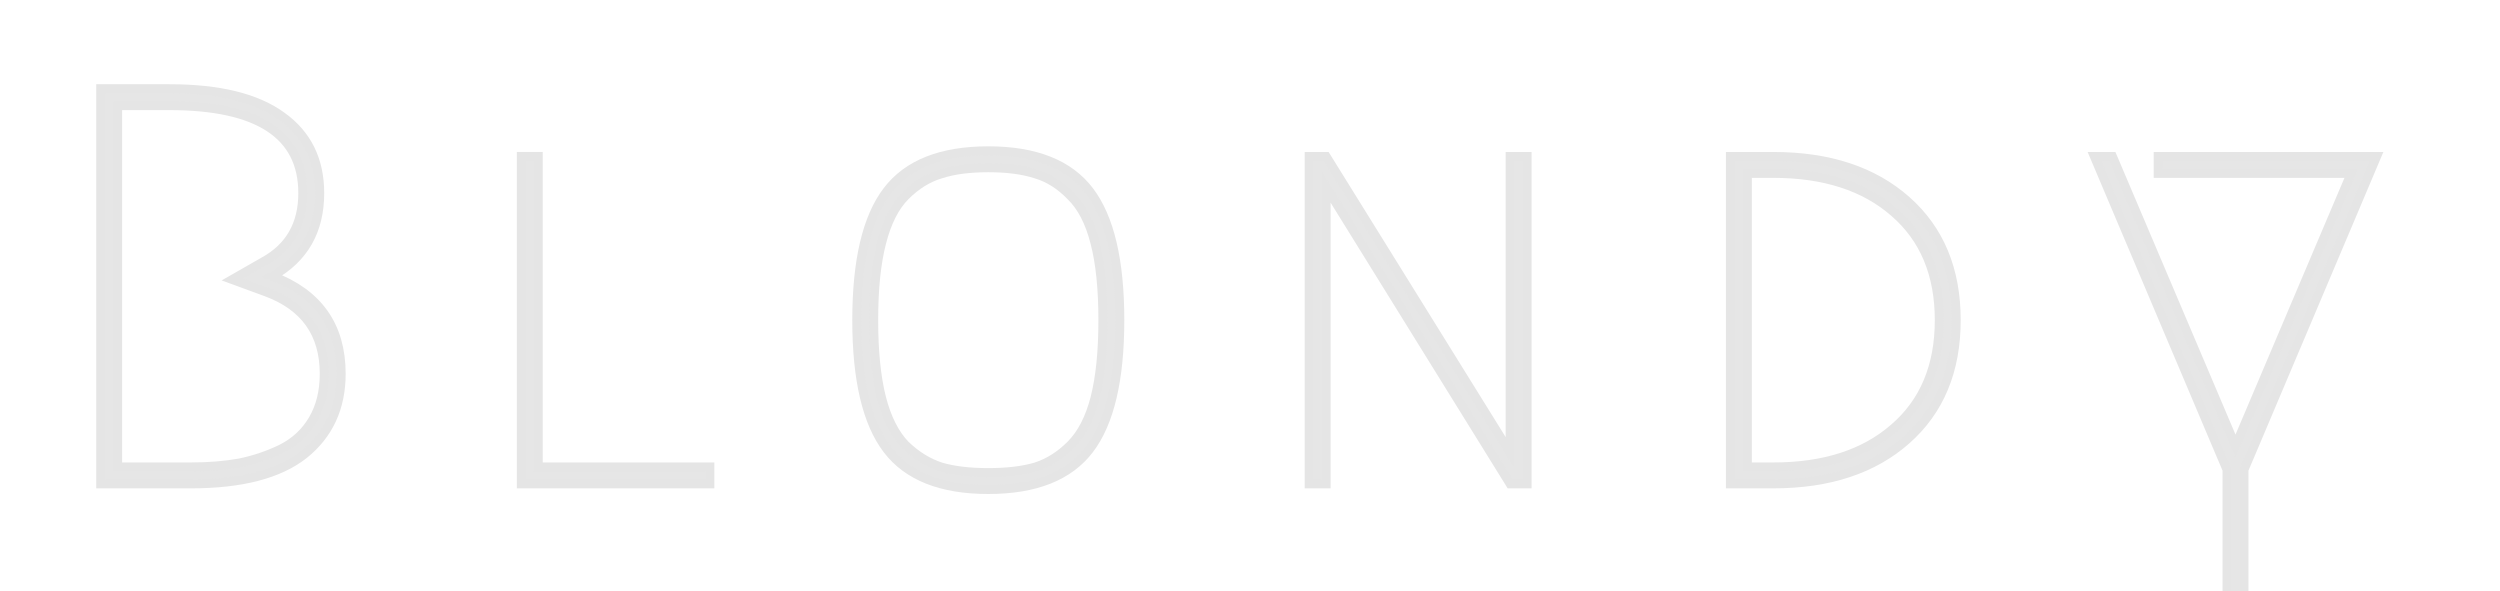 <svg width="279" height="66" viewBox="0 0 279 66" fill="none" xmlns="http://www.w3.org/2000/svg" stroke="#E5E5E5" stroke-width="1px">
<g clip-path="url(#clip0)">
<path d="M21.317 54H11.237V9.9H18.923C24.467 9.9 28.646 10.929 31.46 12.987C34.274 15.003 35.681 17.859 35.681 21.555C35.681 25.755 33.917 28.842 30.389 30.816C35.513 32.748 38.075 36.381 38.075 41.715C38.075 45.495 36.689 48.498 33.917 50.724C31.145 52.908 26.945 54 21.317 54ZM21.317 52.11C23.291 52.11 25.097 51.963 26.735 51.669C28.373 51.333 29.927 50.808 31.397 50.094C32.909 49.338 34.085 48.246 34.925 46.818C35.765 45.39 36.185 43.689 36.185 41.715C36.185 37.221 34.022 34.176 29.696 32.58L25.916 31.194L29.444 29.178C32.342 27.582 33.791 25.041 33.791 21.555C33.791 15.045 28.835 11.79 18.923 11.79H13.127V52.11H21.317Z" fill="#E6E6E6"/>
<path d="M79.22 52.11V54H58.178V17.46H60.068V52.11H79.22Z" fill="#E6E6E6"/>
<path d="M115.585 19.413C114.157 18.951 112.393 18.72 110.293 18.72C108.193 18.72 106.429 18.951 105.001 19.413C103.573 19.833 102.25 20.652 101.032 21.87C99.856 23.046 98.974 24.789 98.386 27.099C97.798 29.367 97.504 32.244 97.504 35.73C97.504 39.216 97.798 42.114 98.386 44.424C98.974 46.692 99.856 48.435 101.032 49.653C102.25 50.829 103.573 51.648 105.001 52.11C106.429 52.53 108.193 52.74 110.293 52.74C112.393 52.74 114.157 52.53 115.585 52.11C117.013 51.648 118.315 50.829 119.491 49.653C120.709 48.435 121.612 46.692 122.2 44.424C122.788 42.114 123.082 39.216 123.082 35.73C123.082 32.244 122.788 29.367 122.2 27.099C121.612 24.789 120.709 23.046 119.491 21.87C118.315 20.652 117.013 19.833 115.585 19.413ZM121.57 50.157C119.302 53.139 115.543 54.63 110.293 54.63C105.043 54.63 101.284 53.139 99.016 50.157C96.748 47.175 95.614 42.366 95.614 35.73C95.614 29.094 96.748 24.285 99.016 21.303C101.284 18.321 105.043 16.83 110.293 16.83C115.543 16.83 119.302 18.321 121.57 21.303C123.838 24.285 124.972 29.094 124.972 35.73C124.972 42.366 123.838 47.175 121.57 50.157Z" fill="#E6E6E6"/>
<path d="M146.105 54V17.46H147.995L168.533 50.535V17.46H170.423V54H168.533L147.995 20.862V54H146.105Z" fill="#E6E6E6"/>
<path d="M197.902 54H193.114V17.46H197.902C204.118 17.46 209.074 19.098 212.77 22.374C216.466 25.65 218.314 30.102 218.314 35.73C218.314 41.358 216.466 45.81 212.77 49.086C209.074 52.362 204.118 54 197.902 54ZM197.902 52.11C203.572 52.11 208.066 50.661 211.384 47.763C214.744 44.865 216.424 40.854 216.424 35.73C216.424 30.606 214.744 26.595 211.384 23.697C208.066 20.799 203.572 19.35 197.902 19.35H195.004V52.11H197.902Z" fill="#E6E6E6"/>
<path d="M240.851 17.46H265.232L250.427 52.425V66.6H248.537V52.425L233.732 17.46H235.748L249.482 49.779L262.397 19.35H240.851V17.46Z" fill="#E6E6E6"/>
</g>
<defs>
<clipPath id="clip0">
<rect width="279" height="66" fill="white"/>
</clipPath>
</defs>
</svg>

